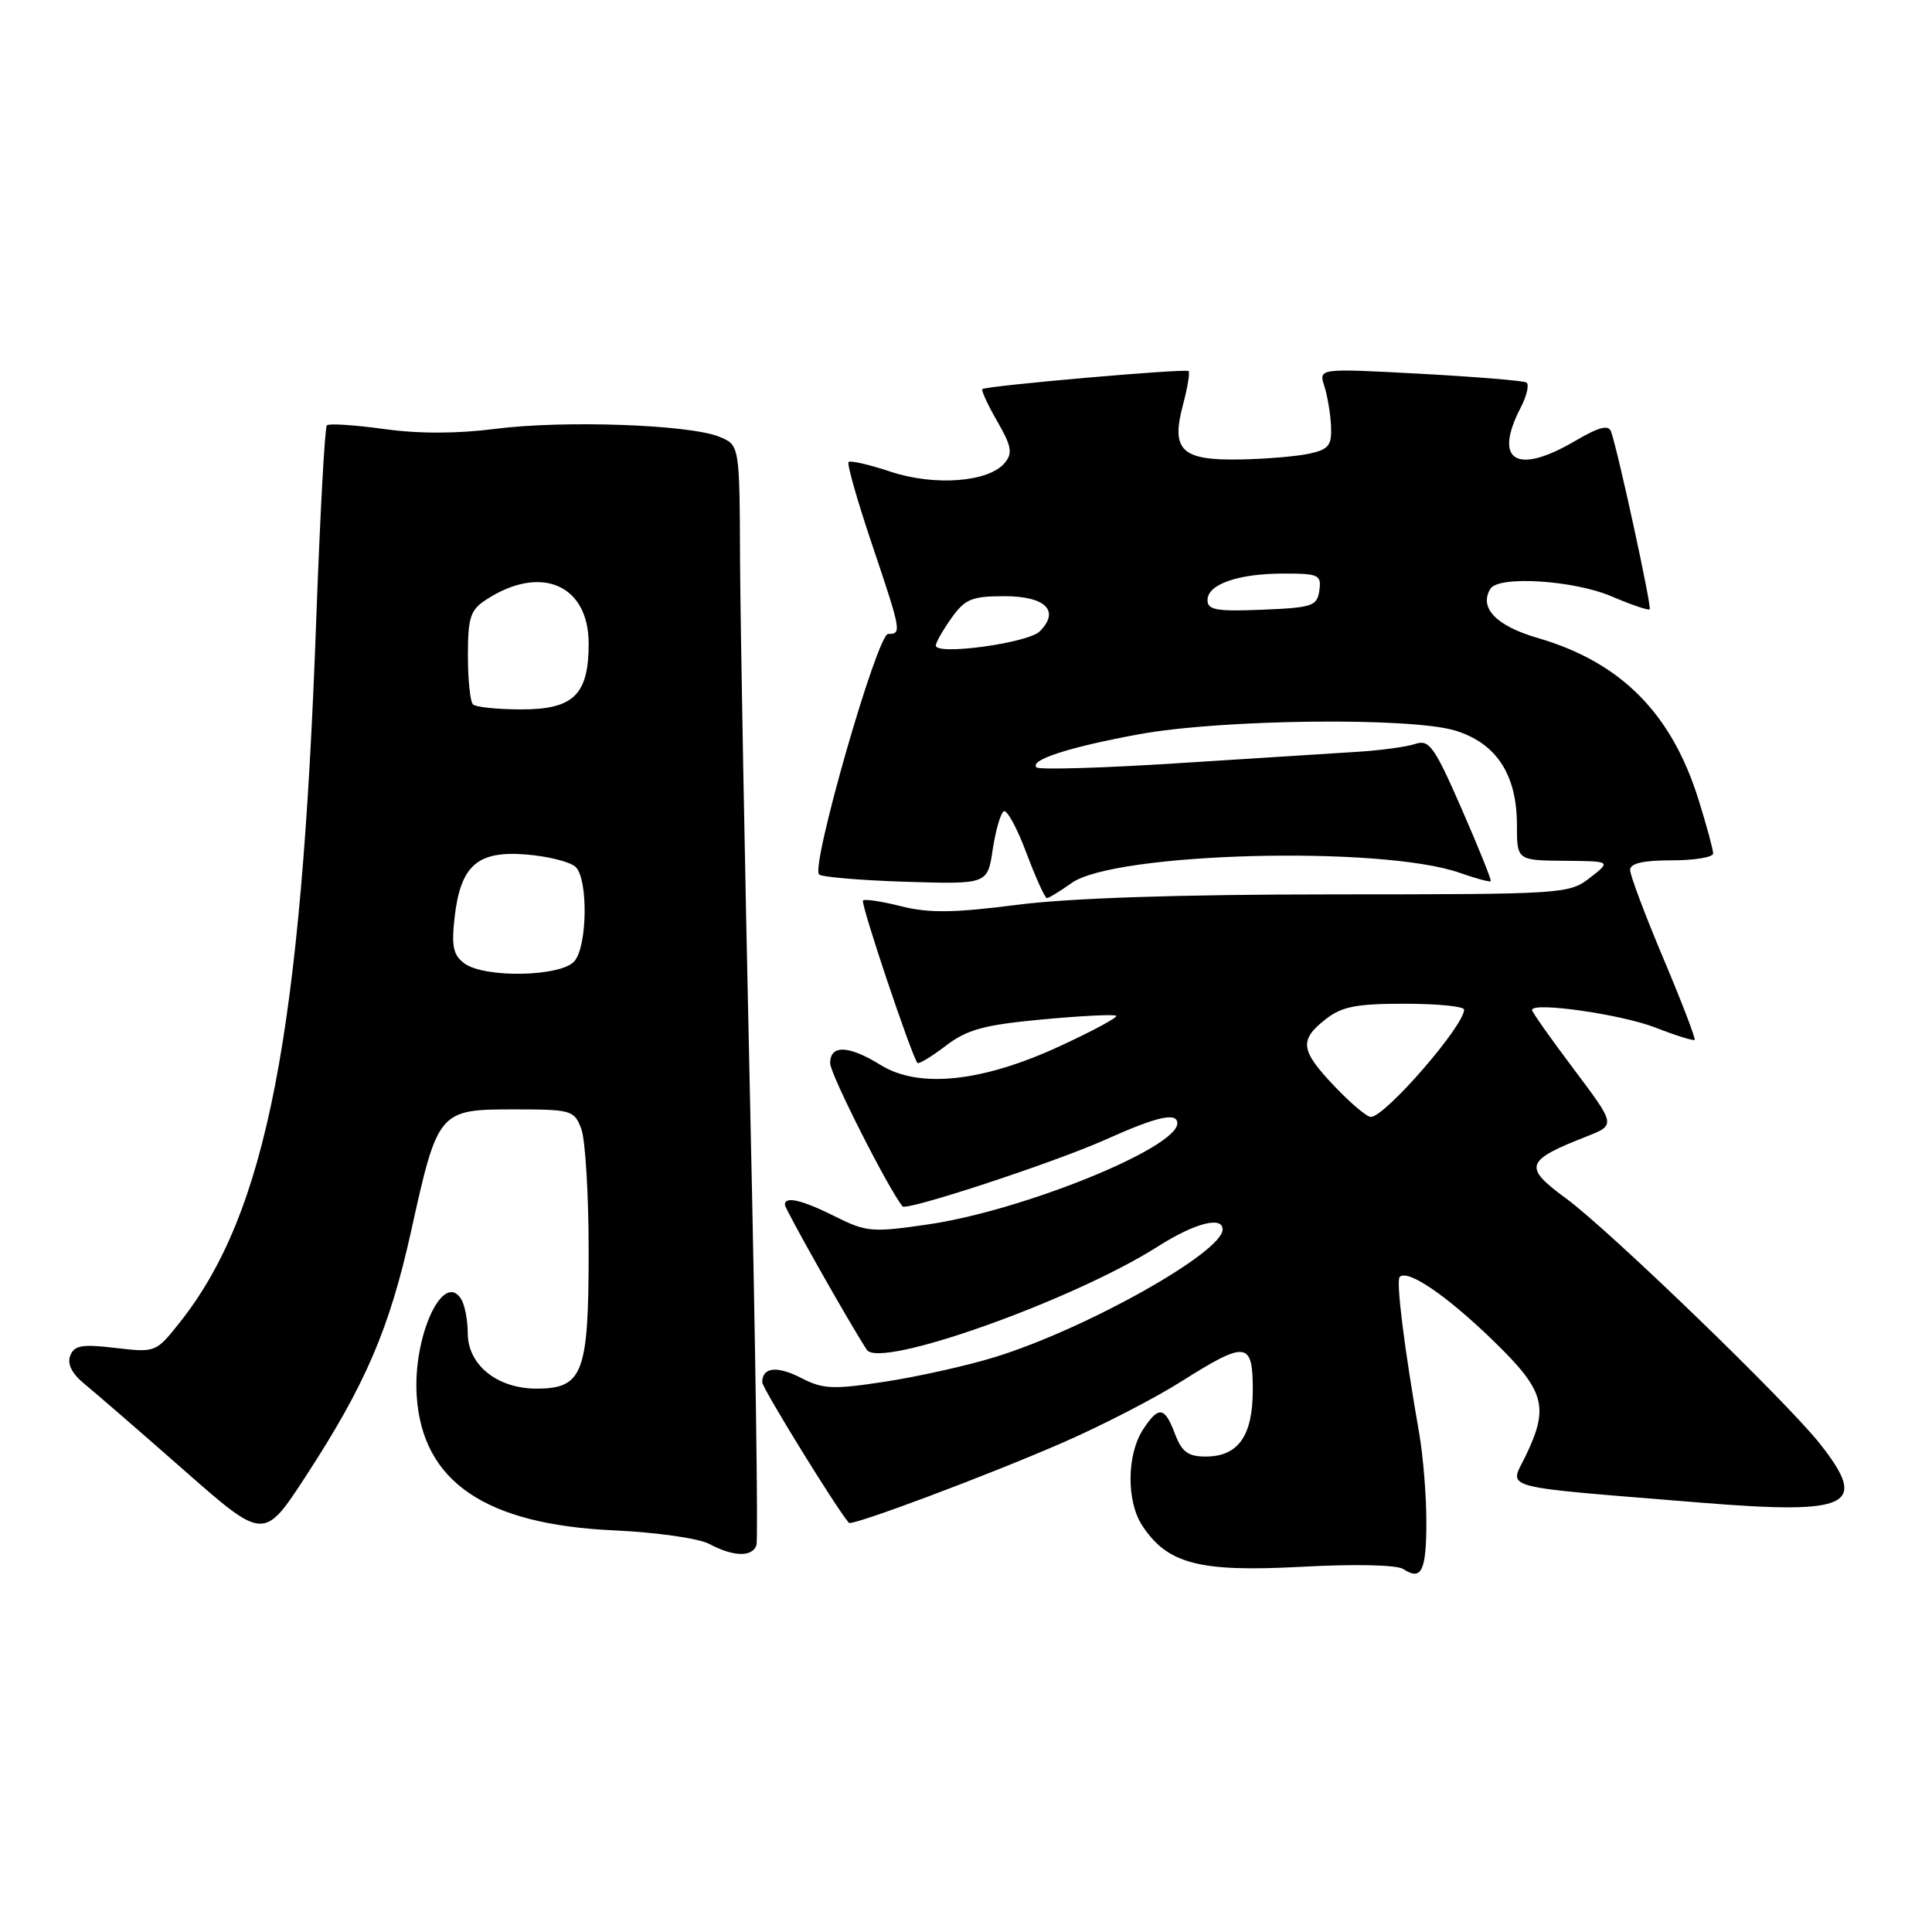 <?xml version="1.0" encoding="UTF-8" standalone="no"?>
<!DOCTYPE svg PUBLIC "-//W3C//DTD SVG 1.1//EN" "http://www.w3.org/Graphics/SVG/1.1/DTD/svg11.dtd" >
<svg xmlns="http://www.w3.org/2000/svg" xmlns:xlink="http://www.w3.org/1999/xlink" version="1.1" viewBox="0 0 256 256">
 <g >
 <path fill="currentColor"
d=" M 189.00 201.61 C 189.00 198.16 188.57 192.90 188.05 189.92 C 186.06 178.53 184.96 169.71 185.47 169.20 C 186.52 168.15 191.61 171.60 197.75 177.54 C 204.72 184.29 205.32 186.37 202.13 192.97 C 199.99 197.39 198.06 196.88 225.25 199.10 C 245.29 200.73 247.67 199.56 241.13 191.28 C 236.64 185.62 213.22 162.98 207.50 158.79 C 201.79 154.60 202.06 153.79 210.30 150.56 C 214.09 149.06 214.09 149.06 208.55 141.69 C 205.50 137.64 203.00 134.10 203.00 133.83 C 203.00 132.71 214.86 134.40 219.38 136.17 C 222.06 137.22 224.39 137.94 224.55 137.79 C 224.70 137.63 222.85 132.79 220.42 127.03 C 217.99 121.27 216.00 115.98 216.00 115.28 C 216.00 114.40 217.70 114.00 221.50 114.00 C 224.53 114.00 227.00 113.59 227.00 113.09 C 227.00 112.59 226.14 109.40 225.08 106.01 C 221.50 94.50 214.78 87.74 203.74 84.53 C 198.24 82.93 195.94 80.53 197.49 78.01 C 198.58 76.25 208.55 76.88 213.56 79.03 C 216.16 80.14 218.42 80.91 218.59 80.74 C 218.89 80.44 214.43 59.94 213.48 57.20 C 213.14 56.24 211.90 56.56 208.67 58.45 C 200.93 62.99 197.84 61.08 201.50 54.01 C 202.32 52.42 202.66 50.92 202.25 50.68 C 201.84 50.44 195.47 49.92 188.11 49.52 C 174.72 48.80 174.72 48.80 175.48 51.15 C 175.89 52.44 176.30 54.84 176.37 56.48 C 176.48 59.02 176.06 59.55 173.50 60.11 C 171.85 60.47 167.74 60.82 164.37 60.88 C 156.56 61.03 155.14 59.69 156.74 53.68 C 157.35 51.39 157.69 49.36 157.50 49.17 C 157.13 48.80 130.73 51.11 130.17 51.56 C 129.99 51.71 130.87 53.62 132.13 55.81 C 134.04 59.12 134.21 60.05 133.13 61.34 C 131.02 63.89 123.84 64.44 118.00 62.50 C 115.18 61.56 112.68 60.99 112.44 61.22 C 112.21 61.46 113.59 66.32 115.51 72.02 C 119.45 83.73 119.50 84.00 117.68 84.00 C 116.24 84.00 107.41 114.74 108.53 115.87 C 108.88 116.21 114.04 116.65 120.01 116.84 C 130.85 117.17 130.85 117.17 131.54 112.57 C 131.92 110.04 132.58 107.76 133.00 107.50 C 133.42 107.24 134.77 109.72 136.00 113.01 C 137.24 116.31 138.46 119.00 138.72 119.00 C 138.98 119.00 140.45 118.10 142.00 117.00 C 147.70 112.94 183.02 112.01 193.41 115.65 C 195.55 116.41 197.41 116.90 197.53 116.76 C 197.65 116.62 195.92 112.31 193.68 107.19 C 190.07 98.93 189.37 97.95 187.55 98.57 C 186.42 98.95 183.03 99.42 180.00 99.61 C 176.97 99.80 166.28 100.48 156.23 101.12 C 146.18 101.77 137.68 102.02 137.34 101.68 C 136.37 100.70 141.75 98.97 151.00 97.28 C 161.86 95.30 186.89 95.01 192.80 96.80 C 198.25 98.45 200.99 102.61 201.00 109.25 C 201.00 114.00 201.00 114.00 207.25 114.06 C 213.50 114.11 213.50 114.11 210.68 116.31 C 207.91 118.46 207.24 118.50 176.68 118.51 C 156.19 118.52 141.83 118.99 134.80 119.89 C 126.38 120.97 123.11 121.01 119.43 120.09 C 116.86 119.44 114.57 119.09 114.35 119.32 C 113.99 119.67 120.79 139.93 121.57 140.85 C 121.73 141.04 123.42 140.02 125.31 138.58 C 128.16 136.41 130.34 135.81 138.12 135.08 C 143.28 134.60 147.68 134.38 147.91 134.60 C 148.13 134.81 144.77 136.62 140.44 138.62 C 130.17 143.37 121.77 144.26 116.71 141.13 C 112.43 138.48 110.00 138.40 110.00 140.89 C 110.00 142.31 117.63 157.40 119.59 159.85 C 120.10 160.49 139.74 154.03 146.50 151.00 C 153.31 147.94 156.00 147.33 156.00 148.85 C 156.00 152.11 135.54 160.41 122.98 162.24 C 115.58 163.32 114.80 163.26 110.68 161.20 C 106.26 158.99 104.00 158.46 104.00 159.63 C 104.00 160.19 112.60 175.42 114.86 178.86 C 116.55 181.44 142.14 172.34 153.45 165.15 C 158.29 162.07 162.00 161.10 162.00 162.91 C 162.00 165.94 143.89 176.10 131.87 179.81 C 128.23 180.94 121.69 182.40 117.34 183.07 C 110.36 184.14 109.06 184.08 106.19 182.60 C 102.97 180.94 101.00 181.15 101.00 183.16 C 101.00 183.93 110.89 199.98 112.48 201.78 C 112.89 202.24 130.81 195.52 140.83 191.15 C 145.95 188.92 153.03 185.27 156.55 183.04 C 165.14 177.62 166.00 177.72 166.00 184.17 C 166.00 190.27 164.07 193.00 159.76 193.00 C 157.42 193.00 156.60 192.39 155.69 190.00 C 154.32 186.37 153.53 186.26 151.47 189.40 C 149.29 192.73 149.24 198.94 151.36 202.16 C 154.71 207.24 158.91 208.33 172.42 207.61 C 179.59 207.22 185.09 207.35 185.95 207.91 C 188.36 209.50 189.00 208.18 189.00 201.61 Z  M 100.23 204.75 C 100.48 204.06 100.10 177.85 99.40 146.50 C 98.70 115.15 98.10 82.63 98.06 74.23 C 98.00 58.95 98.00 58.95 95.25 57.85 C 91.21 56.25 74.68 55.67 65.69 56.82 C 60.56 57.48 55.47 57.49 50.84 56.84 C 46.97 56.31 43.58 56.09 43.31 56.36 C 43.04 56.63 42.41 68.25 41.90 82.18 C 39.93 137.01 35.34 160.69 23.86 175.18 C 20.66 179.22 20.63 179.23 15.30 178.61 C 10.85 178.08 9.84 178.26 9.30 179.65 C 8.88 180.75 9.54 182.03 11.23 183.41 C 12.64 184.56 18.56 189.69 24.38 194.81 C 34.97 204.12 34.97 204.12 40.51 195.62 C 48.44 183.46 51.61 176.06 54.49 163.06 C 58.00 147.18 58.15 147.00 68.05 147.00 C 75.72 147.00 76.09 147.11 77.02 149.57 C 77.56 150.98 78.00 158.30 78.00 165.84 C 78.00 181.99 77.24 184.00 71.08 184.00 C 65.89 184.00 62.00 180.87 61.98 176.68 C 61.98 174.93 61.58 172.88 61.10 172.12 C 58.70 168.33 54.68 177.14 55.22 185.02 C 55.99 196.34 64.30 202.00 81.33 202.78 C 86.98 203.04 92.61 203.84 94.00 204.59 C 97.18 206.28 99.66 206.35 100.23 204.75 Z  M 176.85 143.96 C 172.30 139.18 172.12 137.84 175.63 135.07 C 177.79 133.37 179.69 133.00 186.13 133.00 C 190.46 133.00 194.00 133.35 194.00 133.78 C 194.00 135.94 183.52 148.00 181.64 148.00 C 181.12 148.00 178.96 146.18 176.85 143.96 Z  M 124.00 85.54 C 124.00 85.14 124.93 83.50 126.07 81.90 C 127.88 79.37 128.76 79.00 133.10 79.00 C 138.55 79.00 140.49 80.94 137.77 83.66 C 136.22 85.21 124.00 86.88 124.00 85.54 Z  M 160.00 79.52 C 160.00 77.41 164.06 76.00 170.13 76.00 C 174.75 76.00 175.11 76.17 174.82 78.25 C 174.53 80.31 173.90 80.52 167.25 80.79 C 161.21 81.04 160.00 80.83 160.00 79.52 Z  M 61.54 127.66 C 60.06 126.57 59.81 125.41 60.23 121.61 C 61.02 114.65 63.26 112.69 69.78 113.23 C 72.69 113.47 75.62 114.22 76.29 114.89 C 77.94 116.54 77.83 125.30 76.13 127.35 C 74.40 129.42 64.25 129.64 61.54 127.66 Z  M 62.67 93.33 C 62.30 92.97 62.00 90.05 62.00 86.86 C 62.00 81.83 62.32 80.83 64.39 79.48 C 71.64 74.73 78.00 77.45 78.00 85.28 C 78.00 92.05 76.01 94.00 69.11 94.00 C 65.93 94.00 63.03 93.70 62.67 93.33 Z "/>
</g>
</svg>